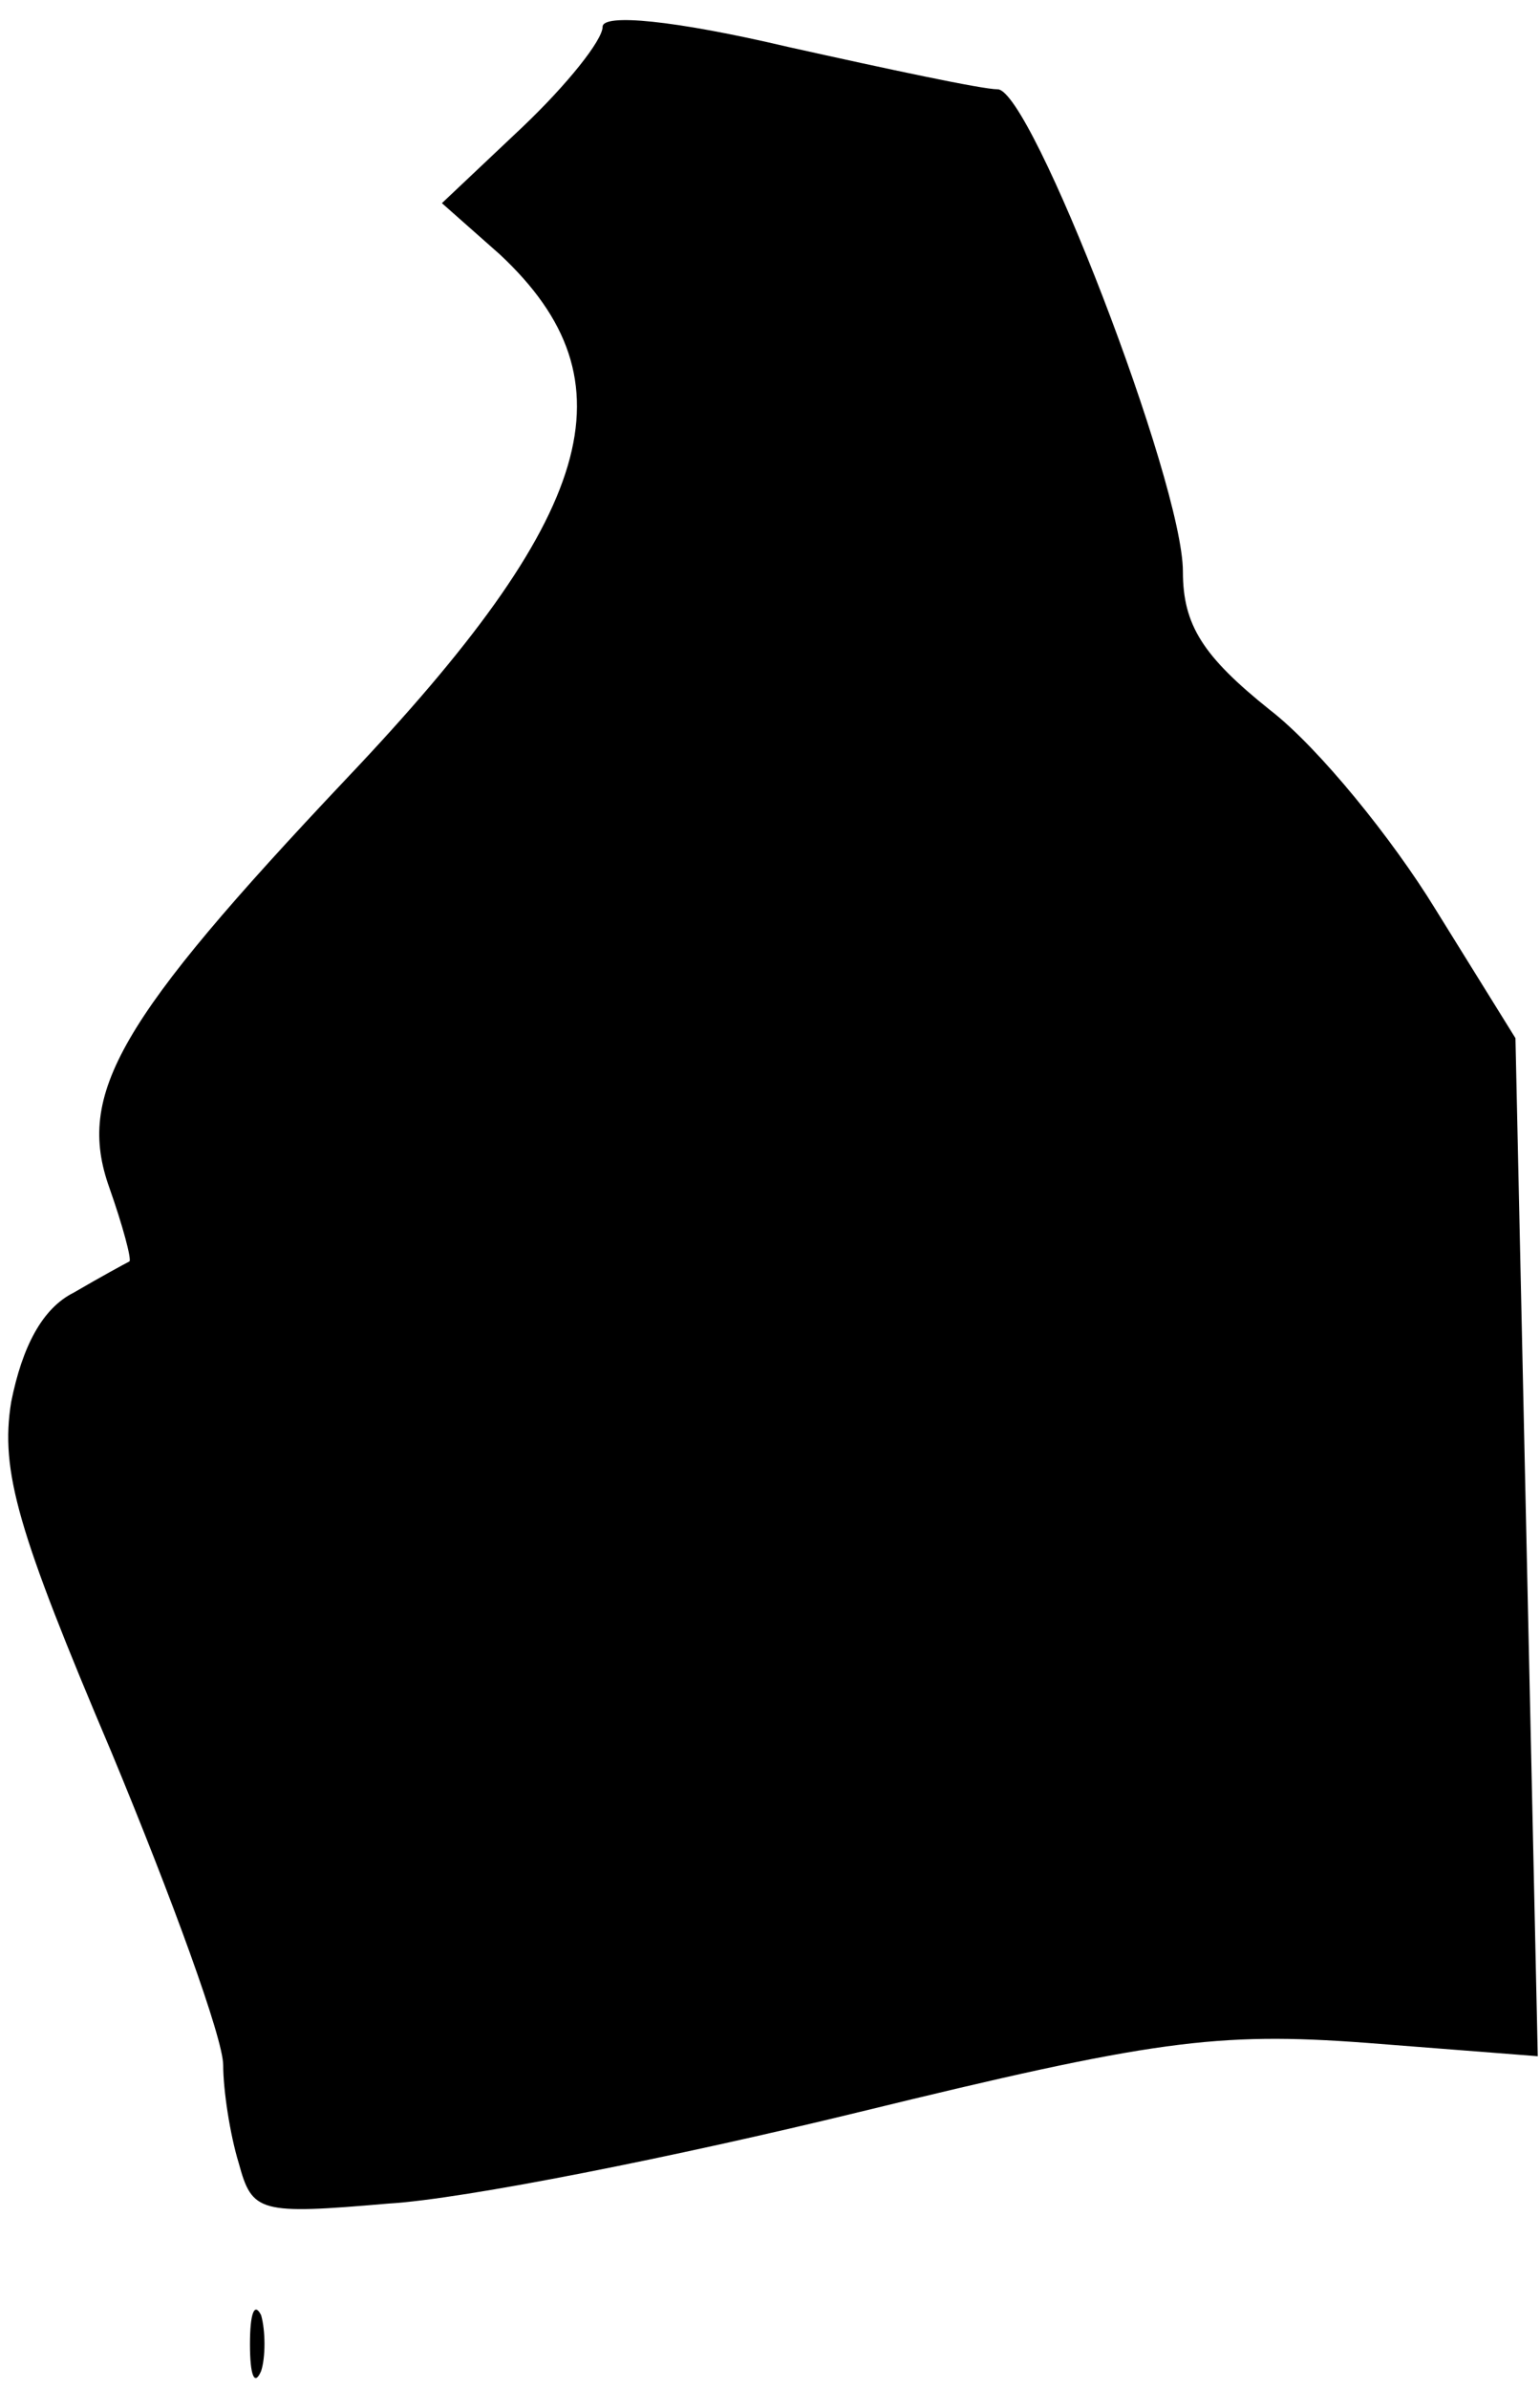 <?xml version="1.0" standalone="no"?>
<!DOCTYPE svg PUBLIC "-//W3C//DTD SVG 20010904//EN"
 "http://www.w3.org/TR/2001/REC-SVG-20010904/DTD/svg10.dtd">
<svg version="1.0" xmlns="http://www.w3.org/2000/svg"
 width="69pt" height="107pt" viewBox="0 0 69 107"
 preserveAspectRatio="xMidYMid meet">
<g transform="translate(0,107) scale(0.1,-0.1)"
fill="#000000" stroke="none">
<path fill="#000000" stroke="none" d="M270 1058 c0 -6 -16 -26 -36 -45 l-36
-34 26 -23 c61 -57 43 -117 -69 -235 -102 -108 -121 -141 -106 -183 6 -17 10
-32 9 -33 -2 -1 -13 -7 -25 -14 -14 -7 -23 -24 -28 -49 -5 -31 3 -58 45 -157
27 -65 50 -128 50 -140 0 -11 3 -31 7 -44 6 -22 9 -23 67 -18 34 2 129 21 211
41 131 32 160 36 227 31 l77 -6 -5 228 -5 228 -36 58 c-19 31 -52 72 -74 89
-30 24 -39 38 -39 62 0 40 -68 216 -83 216 -7 0 -49 9 -94 19 -51 12 -83 15
-83 9z"/>
<path fill="#000000" stroke="none" d="M112 20 c0 -14 2 -19 5 -12 2 6 2 18 0
25 -3 6 -5 1 -5 -13z"/>
</g>
</svg>
